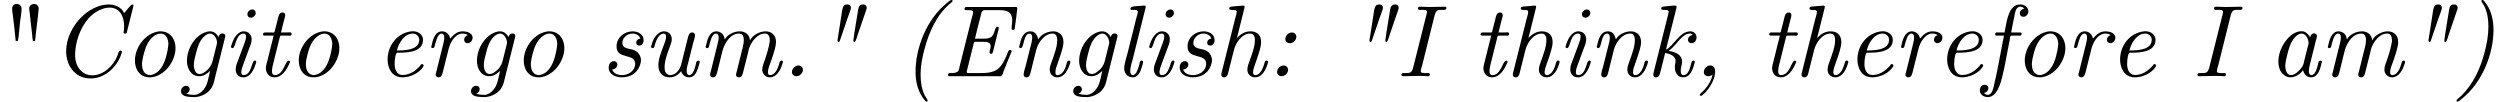 <?xml version='1.0' encoding='UTF-8'?>
<!-- This file was generated by dvisvgm 2.9.1 -->
<svg version='1.1' xmlns='http://www.w3.org/2000/svg' xmlns:xlink='http://www.w3.org/1999/xlink' width='244.67pt' height='9.96pt' viewBox='-1.494 -7.47 244.67 9.96'>
<defs>
<path id='g0-34' d='M4.961-7.024C4.603-7.024 4.553-6.565 4.523-6.336C4.384-5.41 4.204-4.473 4.085-3.537V-3.497C4.085-3.427 4.105-3.357 4.184-3.357H4.194C4.334-3.377 4.453-3.925 4.553-4.194C4.802-4.912 5.051-5.629 5.29-6.346C5.33-6.456 5.39-6.595 5.39-6.715C5.39-6.874 5.27-7.034 5.061-7.034C5.031-7.034 4.991-7.034 4.961-7.024ZM3.407-7.024C3.059-7.024 3.009-6.575 2.969-6.336L2.64-4.214C2.6-3.995 2.56-3.766 2.531-3.547V-3.507C2.531-3.437 2.55-3.367 2.63-3.367H2.65C2.74-3.377 2.77-3.497 2.79-3.567C2.859-3.776 2.939-3.995 3.009-4.204L3.517-5.699C3.636-5.998 3.746-6.306 3.836-6.615C3.846-6.645 3.846-6.685 3.846-6.715C3.846-6.894 3.716-7.034 3.507-7.034C3.467-7.034 3.437-7.034 3.407-7.024Z'/>
<path id='g0-40' d='M5.001-7.472C4.832-7.412 4.682-7.253 4.553-7.153C2.59-5.559 1.514-2.78 1.514-.428C1.514 .558 1.773 1.604 2.431 2.361C2.471 2.411 2.531 2.481 2.6 2.481C2.66 2.481 2.7 2.431 2.7 2.381C2.7 2.262 2.481 2.002 2.411 1.853C2.102 1.235 2.012 .538 2.012-.149V-.379C2.032-1.146 2.192-1.923 2.391-2.66C2.819-4.304 3.606-6.087 4.961-7.173C5.021-7.233 5.141-7.293 5.141-7.382C5.141-7.432 5.101-7.482 5.041-7.482C5.031-7.482 5.011-7.472 5.001-7.472Z'/>
<path id='g0-41' d='M2.68-7.472C2.64-7.462 2.62-7.432 2.62-7.392C2.62-7.273 2.809-7.054 2.889-6.904C3.208-6.267 3.308-5.569 3.308-4.872C3.308-4.015 3.148-3.158 2.929-2.331C2.521-.767 1.823 .737 .677 1.883C.528 2.022 .179 2.262 .179 2.391C.179 2.441 .219 2.481 .279 2.481H.289C.418 2.461 .618 2.281 .747 2.162C2.73 .578 3.806-2.232 3.806-4.563C3.806-5.549 3.557-6.635 2.869-7.382C2.829-7.432 2.78-7.482 2.72-7.482C2.71-7.482 2.69-7.482 2.68-7.472Z'/>
<path id='g0-44' d='M1.973-.159C1.823 .608 1.345 1.196 .787 1.704C.757 1.733 .727 1.773 .727 1.813C.727 1.873 .777 1.913 .827 1.913C.966 1.913 1.285 1.574 1.445 1.375C1.853 .877 2.232 .169 2.232-.468C2.232-.777 2.102-1.066 1.763-1.066C1.395-1.066 1.126-.747 1.126-.408V-.379C1.126-.13 1.365-.01 1.544-.01C1.694-.01 1.863-.07 1.973-.159Z'/>
<path id='g0-46' d='M1.694-1.056C1.375-1.016 1.126-.727 1.126-.408C1.126-.169 1.345-.01 1.554-.01C1.893-.01 2.202-.309 2.202-.638V-.687C2.172-.917 1.993-1.066 1.773-1.066C1.743-1.066 1.724-1.056 1.694-1.056Z'/>
<path id='g0-58' d='M2.501-4.284C2.182-4.244 1.933-3.955 1.933-3.636C1.933-3.397 2.152-3.238 2.361-3.238C2.7-3.238 3.009-3.537 3.009-3.866V-3.915C2.979-4.144 2.8-4.294 2.58-4.294C2.55-4.294 2.531-4.284 2.501-4.284ZM1.694-1.056C1.375-1.016 1.126-.727 1.126-.408C1.126-.169 1.345-.01 1.554-.01C1.893-.01 2.202-.309 2.202-.638V-.687C2.172-.917 1.993-1.066 1.773-1.066C1.743-1.066 1.724-1.056 1.694-1.056Z'/>
<path id='g0-67' d='M7.163-6.187C6.934-6.765 6.247-7.034 5.659-7.034C4.653-7.034 3.656-6.466 2.969-5.778C2.102-4.912 1.494-3.686 1.494-2.441C1.494-1.205 2.232 .209 3.895 .209C5.21 .209 6.316-.777 6.804-1.933L6.924-2.262C6.934-2.311 6.954-2.371 6.954-2.421C6.944-2.491 6.884-2.521 6.814-2.521C6.595-2.521 6.595-2.202 6.516-2.032C6.147-1.066 5.171-.1 4.055-.1C3.009-.1 2.371-.996 2.371-2.052C2.371-3.507 3.039-5.37 4.354-6.257C4.752-6.516 5.25-6.725 5.738-6.725C6.795-6.725 7.163-5.778 7.163-4.971C7.163-4.812 7.163-4.643 7.143-4.483C7.133-4.433 7.113-4.364 7.113-4.304C7.113-4.204 7.193-4.184 7.273-4.184H7.333C7.422-4.204 7.432-4.304 7.452-4.384L7.99-6.526C8.02-6.645 8.06-6.775 8.08-6.894V-6.924C8.08-6.964 8.06-7.034 7.98-7.034C7.811-7.034 7.422-6.446 7.163-6.187Z'/>
<path id='g0-69' d='M3.258-3.686C3.397-4.314 3.567-4.932 3.726-5.559L3.856-6.077C3.895-6.267 3.945-6.446 4.174-6.476H5.649C6.257-6.476 6.904-6.406 6.904-5.46C6.904-5.191 6.844-4.971 6.844-4.712V-4.663C6.844-4.573 6.914-4.543 6.994-4.543C7.093-4.543 7.153-4.593 7.153-4.702L7.183-4.922C7.253-5.469 7.342-6.027 7.392-6.575C7.392-6.595 7.402-6.625 7.402-6.655C7.402-6.765 7.313-6.795 7.223-6.795C7.173-6.795 7.123-6.785 7.093-6.785H2.441C2.321-6.785 2.232-6.745 2.232-6.605C2.232-6.545 2.271-6.486 2.341-6.476H2.63C2.829-6.476 3.078-6.466 3.078-6.296C3.078-6.087 2.969-5.828 2.919-5.609L1.773-1.036C1.664-.588 1.724-.319 .927-.319H.827C.707-.319 .618-.269 .618-.149C.618-.05 .677-.01 .757-.01H5.559C5.609-.01 5.669 0 5.719 0C5.948 0 5.998-.369 6.097-.588C6.326-1.146 6.545-1.724 6.785-2.291C6.814-2.341 6.844-2.401 6.844-2.451V-2.471C6.844-2.55 6.765-2.58 6.695-2.58C6.506-2.58 6.446-2.252 6.366-2.072C6.147-1.574 5.908-1.026 5.469-.697C4.951-.319 4.254-.319 3.646-.319H2.66C2.55-.319 2.451-.329 2.451-.428C2.451-.508 2.491-.598 2.501-.677L3.128-3.188C3.158-3.268 3.138-3.377 3.288-3.377H4.085C4.403-3.377 4.792-3.347 4.792-2.949C4.792-2.72 4.682-2.521 4.682-2.331C4.682-2.252 4.762-2.202 4.842-2.202C4.971-2.202 4.991-2.311 5.021-2.401L5.569-4.603C5.579-4.633 5.589-4.672 5.589-4.712V-4.742C5.589-4.812 5.529-4.852 5.46-4.852C5.181-4.852 5.22-4.174 4.892-3.885C4.682-3.706 4.384-3.686 4.095-3.686H3.258Z'/>
<path id='g0-73' d='M2.281-6.804C2.222-6.785 2.182-6.705 2.182-6.635C2.182-6.535 2.242-6.506 2.351-6.506H2.59C2.809-6.506 3.068-6.496 3.068-6.336C3.068-6.167 2.999-5.978 2.959-5.808L1.743-.966C1.584-.319 1.445-.319 .887-.319H.777C.687-.319 .558-.299 .558-.13C.568-.06 .618-.02 .687-.01C1.196-.01 1.704-.04 2.212-.04C2.481-.04 2.77-.04 3.039-.02C3.078-.01 3.118 0 3.168 0C3.278 0 3.347-.08 3.347-.189S3.268-.319 3.168-.319H2.929C2.71-.319 2.461-.329 2.461-.488C2.461-.667 2.55-.927 2.61-1.126L3.806-5.928C3.945-6.476 4.115-6.506 4.503-6.506H4.742C4.852-6.506 4.971-6.526 4.971-6.695C4.971-6.765 4.922-6.804 4.852-6.814C4.344-6.814 3.836-6.785 3.328-6.785C3.019-6.785 2.68-6.814 2.371-6.814C2.341-6.814 2.311-6.814 2.281-6.804Z'/>
<path id='g0-97' d='M3.477-.598C3.636-.169 3.846 .1 4.284 .1C4.971 .1 5.191-.777 5.3-1.275C5.31-1.315 5.34-1.385 5.34-1.435C5.34-1.514 5.26-1.534 5.191-1.534C5.041-1.534 5.021-1.435 5.001-1.345C4.892-.907 4.722-.12 4.314-.12C4.134-.12 4.065-.319 4.065-.468V-.558C4.065-.777 4.125-.986 4.174-1.196L4.772-3.597C4.802-3.696 4.842-3.806 4.852-3.915C4.852-4.105 4.742-4.204 4.583-4.204C4.354-4.204 4.224-4.025 4.194-3.826C3.975-4.134 3.766-4.413 3.347-4.413C2.301-4.413 1.594-3.218 1.445-2.899C1.225-2.471 1.076-1.963 1.076-1.465C1.076-.847 1.285-.199 1.973 .06C2.072 .09 2.172 .1 2.262 .1C2.71 .1 3.258-.229 3.477-.598ZM4.035-3.228C4.025-3.118 3.985-3.009 3.955-2.909L3.606-1.514C3.577-1.385 3.557-1.225 3.497-1.106C3.427-.936 3.288-.777 3.168-.638L3.019-.488C2.849-.319 2.58-.12 2.311-.12C1.933-.12 1.753-.558 1.753-1.046C1.773-1.415 1.863-1.783 1.953-2.142C2.102-2.73 2.262-3.337 2.68-3.796C2.849-3.985 3.078-4.174 3.337-4.184H3.367C3.806-4.184 4.035-3.577 4.035-3.268V-3.228Z'/>
<path id='g0-101' d='M3.477-4.403C2.122-4.264 1.136-3.049 1.136-1.644C1.136-.887 1.494 .1 2.59 .1C3.337 .1 4.224-.299 4.623-.946C4.653-.976 4.663-1.016 4.663-1.046C4.663-1.106 4.593-1.205 4.503-1.205S4.354-1.096 4.314-1.026C3.866-.528 3.298-.13 2.6-.13C2.022-.13 1.823-.707 1.823-1.196C1.823-1.694 1.923-2.321 2.102-2.321C2.142-2.321 2.202-2.311 2.232-2.311C3.158-2.311 4.603-2.401 4.603-3.567C4.603-4.105 4.115-4.413 3.606-4.413C3.567-4.413 3.517-4.403 3.477-4.403ZM2.052-2.531C2.222-3.278 2.79-4.184 3.597-4.184C3.995-4.184 4.234-3.885 4.234-3.577C4.234-2.54 2.73-2.531 2.052-2.531Z'/>
<path id='g0-102' d='M2.182-4.294H1.375C1.305-4.274 1.255-4.194 1.255-4.115C1.255-4.005 1.325-3.985 1.405-3.985H2.112C2.092-3.776 2.032-3.567 1.993-3.357L1.783-2.252C1.594-1.265 1.415-.269 1.176 .707C1.086 1.096 .976 1.813 .538 1.813C.389 1.813 .249 1.733 .149 1.634C.379 1.584 .588 1.425 .588 1.146C.588 .946 .428 .827 .249 .827C-.07 .827-.249 1.116-.249 1.375C-.249 1.793 .139 2.032 .538 2.032C1.425 2.032 1.783 .717 1.973-.06C2.262-1.215 2.431-2.391 2.68-3.547C2.7-3.696 2.68-3.985 2.889-3.985H3.507C3.547-3.985 3.597-3.975 3.646-3.975C3.776-3.975 3.846-4.065 3.846-4.184C3.836-4.284 3.746-4.294 3.666-4.294H2.819C2.919-4.782 2.999-5.27 3.108-5.748C3.188-6.127 3.238-6.814 3.706-6.814C3.856-6.814 4.005-6.735 4.105-6.635C3.875-6.585 3.666-6.406 3.666-6.157C3.666-5.988 3.786-5.828 4.025-5.828C4.294-5.828 4.503-6.097 4.503-6.366C4.503-6.765 4.125-7.034 3.706-7.034C2.61-7.034 2.411-5.559 2.222-4.553C2.212-4.463 2.182-4.384 2.182-4.294Z'/>
<path id='g0-103' d='M3.367-.538C3.198 .1 3.148 .827 2.69 1.345C2.481 1.594 2.172 1.803 1.833 1.813H1.753C1.514 1.813 1.275 1.773 1.046 1.714V1.694C1.235 1.634 1.365 1.445 1.365 1.245C1.365 1.056 1.215 .927 1.006 .927C.727 .936 .518 1.186 .518 1.445C.518 1.983 1.205 2.002 1.494 2.022C1.594 2.032 1.704 2.032 1.803 2.032H1.933C2.55 1.973 3.168 1.664 3.507 1.126C3.716 .787 3.786 .379 3.875 0L4.802-3.706C4.822-3.786 4.852-3.875 4.852-3.965C4.842-4.125 4.722-4.194 4.583-4.194C4.344-4.194 4.224-4.025 4.194-3.836C3.985-4.204 3.716-4.403 3.347-4.403S2.59-4.204 2.301-3.995C1.554-3.427 1.096-2.421 1.096-1.524C1.096-.787 1.484-.01 2.301-.01C2.71-.01 3.078-.249 3.367-.538ZM4.035-3.228C4.015-3.098 3.975-2.979 3.945-2.849L3.616-1.524C3.487-1.026 3.228-.687 2.819-.408C2.69-.309 2.511-.229 2.341-.229H2.321C1.913-.229 1.773-.727 1.773-1.086C1.773-1.484 1.883-1.873 1.983-2.252C2.122-2.839 2.311-3.457 2.76-3.885C2.919-4.035 3.138-4.184 3.367-4.184H3.387C3.796-4.164 4.045-3.616 4.045-3.298C4.045-3.278 4.035-3.248 4.035-3.228Z'/>
<path id='g0-104' d='M2.291-3.756C2.321-3.945 2.381-4.134 2.431-4.324L2.969-6.486C2.989-6.585 3.039-6.715 3.039-6.804C3.039-6.874 2.999-6.924 2.919-6.924S2.75-6.904 2.67-6.904C2.391-6.874 2.102-6.854 1.823-6.834C1.684-6.814 1.534-6.824 1.534-6.615C1.554-6.376 2.262-6.615 2.262-6.336C2.262-6.117 2.172-5.868 2.112-5.649L1.056-1.435C.956-1.046 .857-.667 .767-.279C.757-.249 .757-.209 .757-.179C.757-.05 .827 .1 1.026 .1C1.305 .1 1.395-.139 1.445-.399L1.993-2.58C2.182-3.337 2.809-4.184 3.567-4.184H3.577C3.965-4.184 4.045-3.836 4.045-3.557C4.045-2.889 3.766-2.202 3.547-1.574C3.447-1.275 3.308-.986 3.308-.658V-.628C3.308-.209 3.656 .1 4.055 .1C4.812 .1 5.191-.807 5.33-1.375C5.33-1.385 5.34-1.405 5.34-1.425C5.34-1.494 5.26-1.544 5.191-1.544C5.001-1.544 4.991-1.315 4.951-1.186C4.822-.767 4.563-.12 4.085-.12C3.935-.12 3.866-.239 3.866-.379C3.866-.687 3.995-.976 4.085-1.255C4.234-1.674 4.384-2.082 4.503-2.511C4.573-2.78 4.653-3.059 4.653-3.347C4.653-4.095 4.184-4.403 3.616-4.403C3.059-4.403 2.65-4.134 2.291-3.756Z'/>
<path id='g0-105' d='M2.002-4.403C1.345-4.314 1.016-3.547 .867-3.039C.847-2.989 .827-2.929 .827-2.879C.827-2.8 .907-2.76 .986-2.76C1.295-2.76 1.265-4.184 2.072-4.184C2.212-4.184 2.301-4.085 2.301-3.895C2.301-3.666 2.202-3.387 2.112-3.158C1.933-2.67 1.753-2.192 1.574-1.704C1.455-1.375 1.285-1.046 1.285-.697C1.285-.299 1.494 .1 2.042 .1H2.112C2.79 .04 3.118-.787 3.268-1.285C3.278-1.325 3.298-1.375 3.298-1.415V-1.435C3.298-1.504 3.228-1.544 3.158-1.544C2.809-1.544 2.879-.12 2.052-.12C1.903-.12 1.833-.259 1.833-.389C1.833-.648 1.933-.907 2.022-1.146C2.202-1.644 2.391-2.132 2.57-2.63C2.68-2.939 2.849-3.258 2.849-3.597C2.849-4.005 2.62-4.403 2.072-4.403H2.002ZM2.849-6.535C2.62-6.506 2.431-6.306 2.431-6.067C2.431-5.888 2.57-5.738 2.76-5.738C3.009-5.738 3.248-5.958 3.248-6.207C3.248-6.396 3.108-6.545 2.919-6.545C2.899-6.545 2.879-6.535 2.849-6.535Z'/>
<path id='g0-107' d='M1.923-2.291C2.331-2.202 2.939-2.052 2.939-1.474C2.939-1.315 2.889-1.166 2.869-.996V-.887C2.869-.438 3.098 .1 3.676 .1C4.453 .1 4.672-.847 4.802-1.325C4.812-1.355 4.822-1.395 4.822-1.425C4.822-1.504 4.762-1.534 4.692-1.534C4.513-1.534 4.533-1.445 4.463-1.225C4.354-.827 4.194-.12 3.716-.12C3.497-.12 3.457-.309 3.447-.468V-.568C3.447-.847 3.547-1.096 3.577-1.365V-1.445C3.577-2.042 3.068-2.301 2.59-2.421C2.481-2.451 2.361-2.481 2.252-2.481C2.321-2.55 2.411-2.6 2.491-2.67C3.059-3.138 3.597-4.184 4.334-4.184C4.443-4.184 4.543-4.144 4.623-4.055C4.374-4.015 4.154-3.836 4.154-3.567C4.154-3.407 4.274-3.248 4.493-3.248C4.792-3.248 4.991-3.507 4.991-3.796C4.991-4.164 4.722-4.403 4.384-4.403C3.308-4.403 2.74-2.929 2.002-2.61C2.072-2.949 2.172-3.278 2.252-3.616L3.019-6.665C3.029-6.705 3.039-6.745 3.039-6.785V-6.814C3.029-6.904 2.969-6.924 2.889-6.924C2.55-6.924 2.192-6.854 1.853-6.834C1.724-6.824 1.534-6.834 1.534-6.635C1.534-6.496 1.694-6.496 1.863-6.496H1.903C2.082-6.496 2.262-6.486 2.262-6.326V-6.286C2.242-6.097 2.172-5.908 2.132-5.729L.777-.319C.767-.269 .757-.219 .757-.169C.757 .01 .887 .1 1.036 .1C1.325 .1 1.385-.179 1.445-.399L1.554-.817C1.674-1.305 1.793-1.803 1.923-2.291Z'/>
<path id='g0-108' d='M2.859-6.924C2.281-6.864 1.534-6.904 1.534-6.635C1.534-6.555 1.564-6.506 1.664-6.506H1.793C1.983-6.506 2.262-6.496 2.262-6.326C2.262-6.147 2.162-5.898 2.112-5.699L1.275-2.351C1.146-1.833 .927-1.225 .927-.747C.936-.329 1.215 .1 1.773 .1H1.843C2.291 .05 2.501-.428 2.62-.807L2.68-1.016C2.72-1.136 2.78-1.305 2.78-1.415V-1.445C2.77-1.514 2.7-1.544 2.63-1.544C2.441-1.544 2.441-1.295 2.401-1.136C2.301-.777 2.122-.12 1.763-.12C1.634-.12 1.514-.259 1.514-.488C1.514-.917 1.684-1.385 1.793-1.803L2.979-6.555C2.999-6.615 3.029-6.715 3.029-6.795C3.029-6.854 3.009-6.914 2.929-6.924H2.859Z'/>
<path id='g0-109' d='M5.171-3.517H5.161C5.141-4.045 4.722-4.403 4.194-4.403H4.154C3.606-4.403 2.959-4.095 2.7-3.616C2.64-3.806 2.62-3.985 2.481-4.134C2.331-4.304 2.102-4.403 1.883-4.403C1.186-4.403 .976-3.547 .867-3.039C.857-2.999 .827-2.929 .827-2.879C.827-2.8 .897-2.76 .986-2.76S1.116-2.809 1.136-2.869C1.275-3.308 1.395-4.184 1.853-4.184C1.893-4.184 1.923-4.174 1.963-4.154L2.022-4.095C2.092-4.015 2.102-3.905 2.102-3.806C2.102-3.597 2.052-3.387 2.002-3.188L1.315-.418C1.295-.339 1.255-.249 1.255-.159C1.255 0 1.395 .1 1.544 .1C1.833 .1 1.883-.149 1.953-.389L2.501-2.6C2.74-3.328 3.258-4.184 4.115-4.184C4.483-4.184 4.563-3.826 4.563-3.557C4.563-3.138 4.433-2.75 4.334-2.341L3.856-.408C3.836-.329 3.796-.239 3.796-.149C3.806 .01 3.935 .1 4.085 .1H4.125C4.423 .05 4.443-.239 4.513-.478L4.961-2.252C5.011-2.451 5.041-2.67 5.121-2.859C5.35-3.427 5.898-4.184 6.615-4.184H6.695C7.024-4.154 7.103-3.806 7.103-3.527V-3.427C7.004-2.78 6.814-2.182 6.605-1.564C6.506-1.275 6.366-.976 6.366-.667V-.588C6.406-.199 6.715 .1 7.113 .1C7.761 .1 8.159-.598 8.329-1.196C8.349-1.245 8.389-1.345 8.389-1.425S8.339-1.534 8.259-1.534C8.05-1.534 8.06-1.305 7.99-1.126C7.87-.727 7.611-.12 7.133-.12H7.113C6.984-.13 6.934-.239 6.924-.359V-.399C6.924-.588 6.974-.777 7.034-.956C7.233-1.504 7.432-2.042 7.582-2.6C7.651-2.849 7.711-3.118 7.711-3.377C7.711-4.025 7.283-4.403 6.695-4.403C6.117-4.403 5.41-4.035 5.171-3.517Z'/>
<path id='g0-110' d='M2.7-3.616C2.6-3.915 2.491-4.403 1.933-4.403C1.156-4.403 .986-3.547 .857-3.019C.847-2.979 .827-2.939 .827-2.889C.827-2.809 .887-2.76 .976-2.76C1.335-2.76 1.215-4.184 1.853-4.184C2.022-4.184 2.082-4.005 2.102-3.866V-3.786C2.102-3.457 1.993-3.128 1.913-2.809L1.455-.986C1.385-.727 1.265-.399 1.265-.159C1.265-.03 1.355 .1 1.524 .1C1.823 .1 1.883-.139 1.943-.359L2.491-2.56C2.67-3.278 3.278-4.174 4.085-4.184H4.125C4.473-4.184 4.553-3.816 4.553-3.547C4.553-2.859 4.244-2.102 4.015-1.445C3.925-1.186 3.816-.936 3.816-.667C3.816-.189 4.164 .1 4.553 .1C5.29 .1 5.649-.737 5.808-1.275C5.818-1.315 5.838-1.365 5.838-1.415V-1.435C5.838-1.504 5.768-1.544 5.689-1.544C5.509-1.544 5.46-1.205 5.42-1.046C5.3-.687 5.041-.12 4.593-.12C4.403-.12 4.374-.259 4.374-.399C4.374-.508 4.403-.598 4.403-.677L4.433-.797C4.633-1.425 4.872-2.012 5.041-2.64C5.111-2.869 5.161-3.118 5.161-3.367C5.161-4.045 4.712-4.403 4.164-4.403S2.969-4.115 2.7-3.616Z'/>
<path id='g0-111' d='M3.487-4.403C2.122-4.254 1.096-2.819 1.096-1.554C1.096-.767 1.504 .1 2.55 .1H2.66C4.015-.02 5.071-1.484 5.071-2.77C5.071-3.567 4.613-4.403 3.597-4.403H3.487ZM4.364-3.078C4.334-2.7 4.264-2.341 4.164-1.983C3.965-1.235 3.567-.279 2.61-.12C1.993-.12 1.793-.667 1.793-1.166V-1.275C1.813-1.574 1.883-1.863 1.953-2.152C2.112-2.78 2.341-3.407 2.839-3.846C3.049-4.025 3.318-4.184 3.606-4.184H3.636C4.174-4.184 4.374-3.577 4.374-3.178C4.374-3.138 4.364-3.108 4.364-3.078Z'/>
<path id='g0-114' d='M4.413-4.035C4.194-3.985 4.045-3.796 4.045-3.577C4.045-3.407 4.154-3.248 4.374-3.248C4.672-3.248 4.872-3.517 4.872-3.776C4.872-4.284 4.244-4.403 3.925-4.403C3.397-4.403 3.068-4.144 2.68-3.696C2.6-4.115 2.291-4.403 1.873-4.403C1.146-4.403 .946-3.427 .857-3.009C.847-2.969 .827-2.919 .827-2.869C.827-2.79 .897-2.77 .956-2.77C1.156-2.77 1.146-2.919 1.186-3.068C1.305-3.467 1.455-4.184 1.843-4.184C1.883-4.184 1.933-4.174 1.973-4.144L2.032-4.085C2.092-4.005 2.102-3.895 2.102-3.796C2.102-3.587 2.052-3.377 2.002-3.168L1.315-.418C1.295-.339 1.255-.249 1.255-.159C1.255-.01 1.375 .09 1.524 .1C1.823 .1 1.873-.13 1.953-.389L2.531-2.69C2.69-3.337 3.148-4.105 3.796-4.184H3.875C4.055-4.184 4.274-4.144 4.413-4.035Z'/>
<path id='g0-115' d='M1.096-.677C1.355-.677 1.604-.887 1.604-1.156C1.604-1.355 1.455-1.484 1.265-1.484C.927-1.484 .757-1.176 .757-.877C.757-.159 1.474 .1 2.032 .1C2.79 .1 3.507-.229 3.806-1.056C3.866-1.215 3.915-1.395 3.915-1.574V-1.654C3.866-2.072 3.626-2.411 3.228-2.57C2.78-2.75 2.092-2.64 2.092-3.318C2.142-3.806 2.57-4.184 3.088-4.184C3.417-4.184 3.756-4.025 3.846-3.696C3.626-3.676 3.447-3.507 3.447-3.278C3.447-3.128 3.567-3.009 3.736-3.009C4.015-3.009 4.174-3.278 4.174-3.537C4.174-4.144 3.597-4.403 3.098-4.403C2.291-4.403 1.524-3.806 1.524-2.919C1.524-1.604 3.347-2.301 3.347-1.235C3.347-.508 2.65-.12 2.072-.12C1.704-.12 1.205-.259 1.096-.677Z'/>
<path id='g0-116' d='M1.943-3.985C1.893-3.696 1.803-3.407 1.733-3.128L1.325-1.484C1.265-1.275 1.205-1.066 1.186-.857V-.807C1.186-.359 1.465 .1 2.032 .1C2.809 .1 3.268-.747 3.497-1.275C3.527-1.315 3.547-1.385 3.547-1.435V-1.455C3.537-1.514 3.477-1.534 3.417-1.534C3.059-1.534 2.939-.12 2.062-.12C1.833-.12 1.783-.309 1.783-.498V-.568C1.793-.757 1.833-.936 1.873-1.116L2.521-3.716C2.55-3.816 2.55-3.985 2.68-3.985H3.387C3.427-3.985 3.477-3.975 3.527-3.975C3.636-3.975 3.706-4.035 3.706-4.154C3.706-4.264 3.636-4.304 3.507-4.304C3.437-4.304 3.367-4.294 3.298-4.294H2.67C2.75-4.672 2.859-5.051 2.949-5.43L3.039-5.758C3.049-5.828 3.078-5.898 3.078-5.968C3.078-6.167 2.969-6.247 2.829-6.247C2.491-6.247 2.431-5.928 2.371-5.669L2.062-4.463C2.042-4.384 2.052-4.284 1.913-4.284C1.863-4.284 1.803-4.294 1.773-4.294H1.136C1.006-4.294 .907-4.254 .907-4.115V-4.075C.927-3.995 1.006-3.985 1.076-3.985H1.943Z'/>
<path id='g0-117' d='M3.766-.498C3.895-.139 4.164 .1 4.553 .1C5.131 .1 5.34-.508 5.479-.966L5.569-1.295C5.579-1.335 5.589-1.385 5.589-1.425V-1.455C5.579-1.514 5.519-1.534 5.46-1.534C5.24-1.534 5.24-1.285 5.2-1.126C5.111-.767 4.932-.12 4.573-.12C4.354-.12 4.314-.389 4.314-.538C4.314-.857 4.423-1.166 4.503-1.474L4.941-3.228C5.011-3.477 5.131-3.796 5.131-4.035C5.131-4.184 5.011-4.294 4.862-4.294C4.593-4.294 4.523-4.075 4.453-3.856L3.776-1.146C3.646-.667 3.268-.12 2.7-.12H2.65C2.252-.199 2.152-.508 2.152-.867C2.152-1.544 2.421-2.222 2.65-2.849C2.74-3.098 2.859-3.367 2.859-3.636C2.859-3.706 2.849-3.786 2.829-3.856L2.74-4.065C2.6-4.304 2.361-4.403 2.112-4.403C1.405-4.403 .976-3.557 .867-3.029C.847-2.979 .827-2.919 .827-2.869C.837-2.8 .917-2.76 .986-2.76C1.186-2.76 1.176-3.059 1.245-3.228C1.365-3.597 1.624-4.184 2.072-4.184C2.242-4.184 2.301-4.045 2.301-3.895C2.301-3.577 2.152-3.248 2.042-2.959C1.823-2.361 1.544-1.714 1.544-1.076C1.544-.339 1.993 .1 2.64 .1C3.128 .1 3.487-.139 3.766-.498Z'/>
<path id='g1-34' d='M1.534-3.467H1.753C1.863-4.075 1.903-4.722 1.963-5.34C2.022-5.768 2.112-6.227 2.112-6.645C2.112-6.904 1.893-7.083 1.644-7.083C1.335-7.083 1.186-6.864 1.186-6.625C1.186-6.446 1.225-6.257 1.245-6.067C1.345-5.2 1.465-4.334 1.534-3.467ZM3.218-3.467H3.437C3.517-4.453 3.686-5.44 3.766-6.436C3.776-6.496 3.786-6.565 3.786-6.625C3.786-6.864 3.636-7.083 3.328-7.083C3.078-7.083 2.859-6.904 2.859-6.645C2.859-6.496 2.889-6.346 2.909-6.207C2.979-5.529 3.049-4.852 3.138-4.174C3.158-3.935 3.178-3.696 3.218-3.467Z'/>
</defs>
<g id='page1'>
<use x='-1.494' y='0' xlink:href='#g1-34'/>
<use x='3.486' y='0' xlink:href='#g0-67'/>
<use x='10.613' y='0' xlink:href='#g0-111'/>
<use x='15.704' y='0' xlink:href='#g0-103'/>
<use x='20.286' y='0' xlink:href='#g0-105'/>
<use x='23.34' y='0' xlink:href='#g0-116'/>
<use x='26.649' y='0' xlink:href='#g0-111'/>
<use x='35.303' y='0' xlink:href='#g0-101'/>
<use x='39.885' y='0' xlink:href='#g0-114'/>
<use x='44.085' y='0' xlink:href='#g0-103'/>
<use x='48.667' y='0' xlink:href='#g0-111'/>
<use x='57.321' y='0' xlink:href='#g0-115'/>
<use x='61.394' y='0' xlink:href='#g0-117'/>
<use x='66.739' y='0' xlink:href='#g0-109'/>
<use x='74.884' y='0' xlink:href='#g0-46'/>
<use x='77.939' y='0' xlink:href='#g0-34'/>
<use x='86.593' y='0' xlink:href='#g0-40'/>
<use x='90.666' y='0' xlink:href='#g0-69'/>
<use x='97.422' y='0' xlink:href='#g0-110'/>
<use x='103.022' y='0' xlink:href='#g0-103'/>
<use x='107.603' y='0' xlink:href='#g0-108'/>
<use x='110.149' y='0' xlink:href='#g0-105'/>
<use x='113.203' y='0' xlink:href='#g0-115'/>
<use x='117.276' y='0' xlink:href='#g0-104'/>
<use x='122.367' y='0' xlink:href='#g0-58'/>
<use x='130.003' y='0' xlink:href='#g0-34'/>
<use x='135.094' y='0' xlink:href='#g0-73'/>
<use x='142.497' y='0' xlink:href='#g0-116'/>
<use x='145.806' y='0' xlink:href='#g0-104'/>
<use x='150.897' y='0' xlink:href='#g0-105'/>
<use x='153.952' y='0' xlink:href='#g0-110'/>
<use x='159.551' y='0' xlink:href='#g0-107'/>
<use x='164.133' y='0' xlink:href='#g0-44'/>
<use x='170.751' y='0' xlink:href='#g0-116'/>
<use x='174.06' y='0' xlink:href='#g0-104'/>
<use x='179.151' y='0' xlink:href='#g0-101'/>
<use x='183.733' y='0' xlink:href='#g0-114'/>
<use x='187.933' y='0' xlink:href='#g0-101'/>
<use x='192.514' y='0' xlink:href='#g0-102'/>
<use x='195.569' y='0' xlink:href='#g0-111'/>
<use x='200.659' y='0' xlink:href='#g0-114'/>
<use x='204.859' y='0' xlink:href='#g0-101'/>
<use x='213.005' y='0' xlink:href='#g0-73'/>
<use x='220.408' y='0' xlink:href='#g0-97'/>
<use x='225.499' y='0' xlink:href='#g0-109'/>
<use x='233.644' y='0' xlink:href='#g0-34'/>
<use x='238.735' y='0' xlink:href='#g0-41'/>
</g>
</svg>